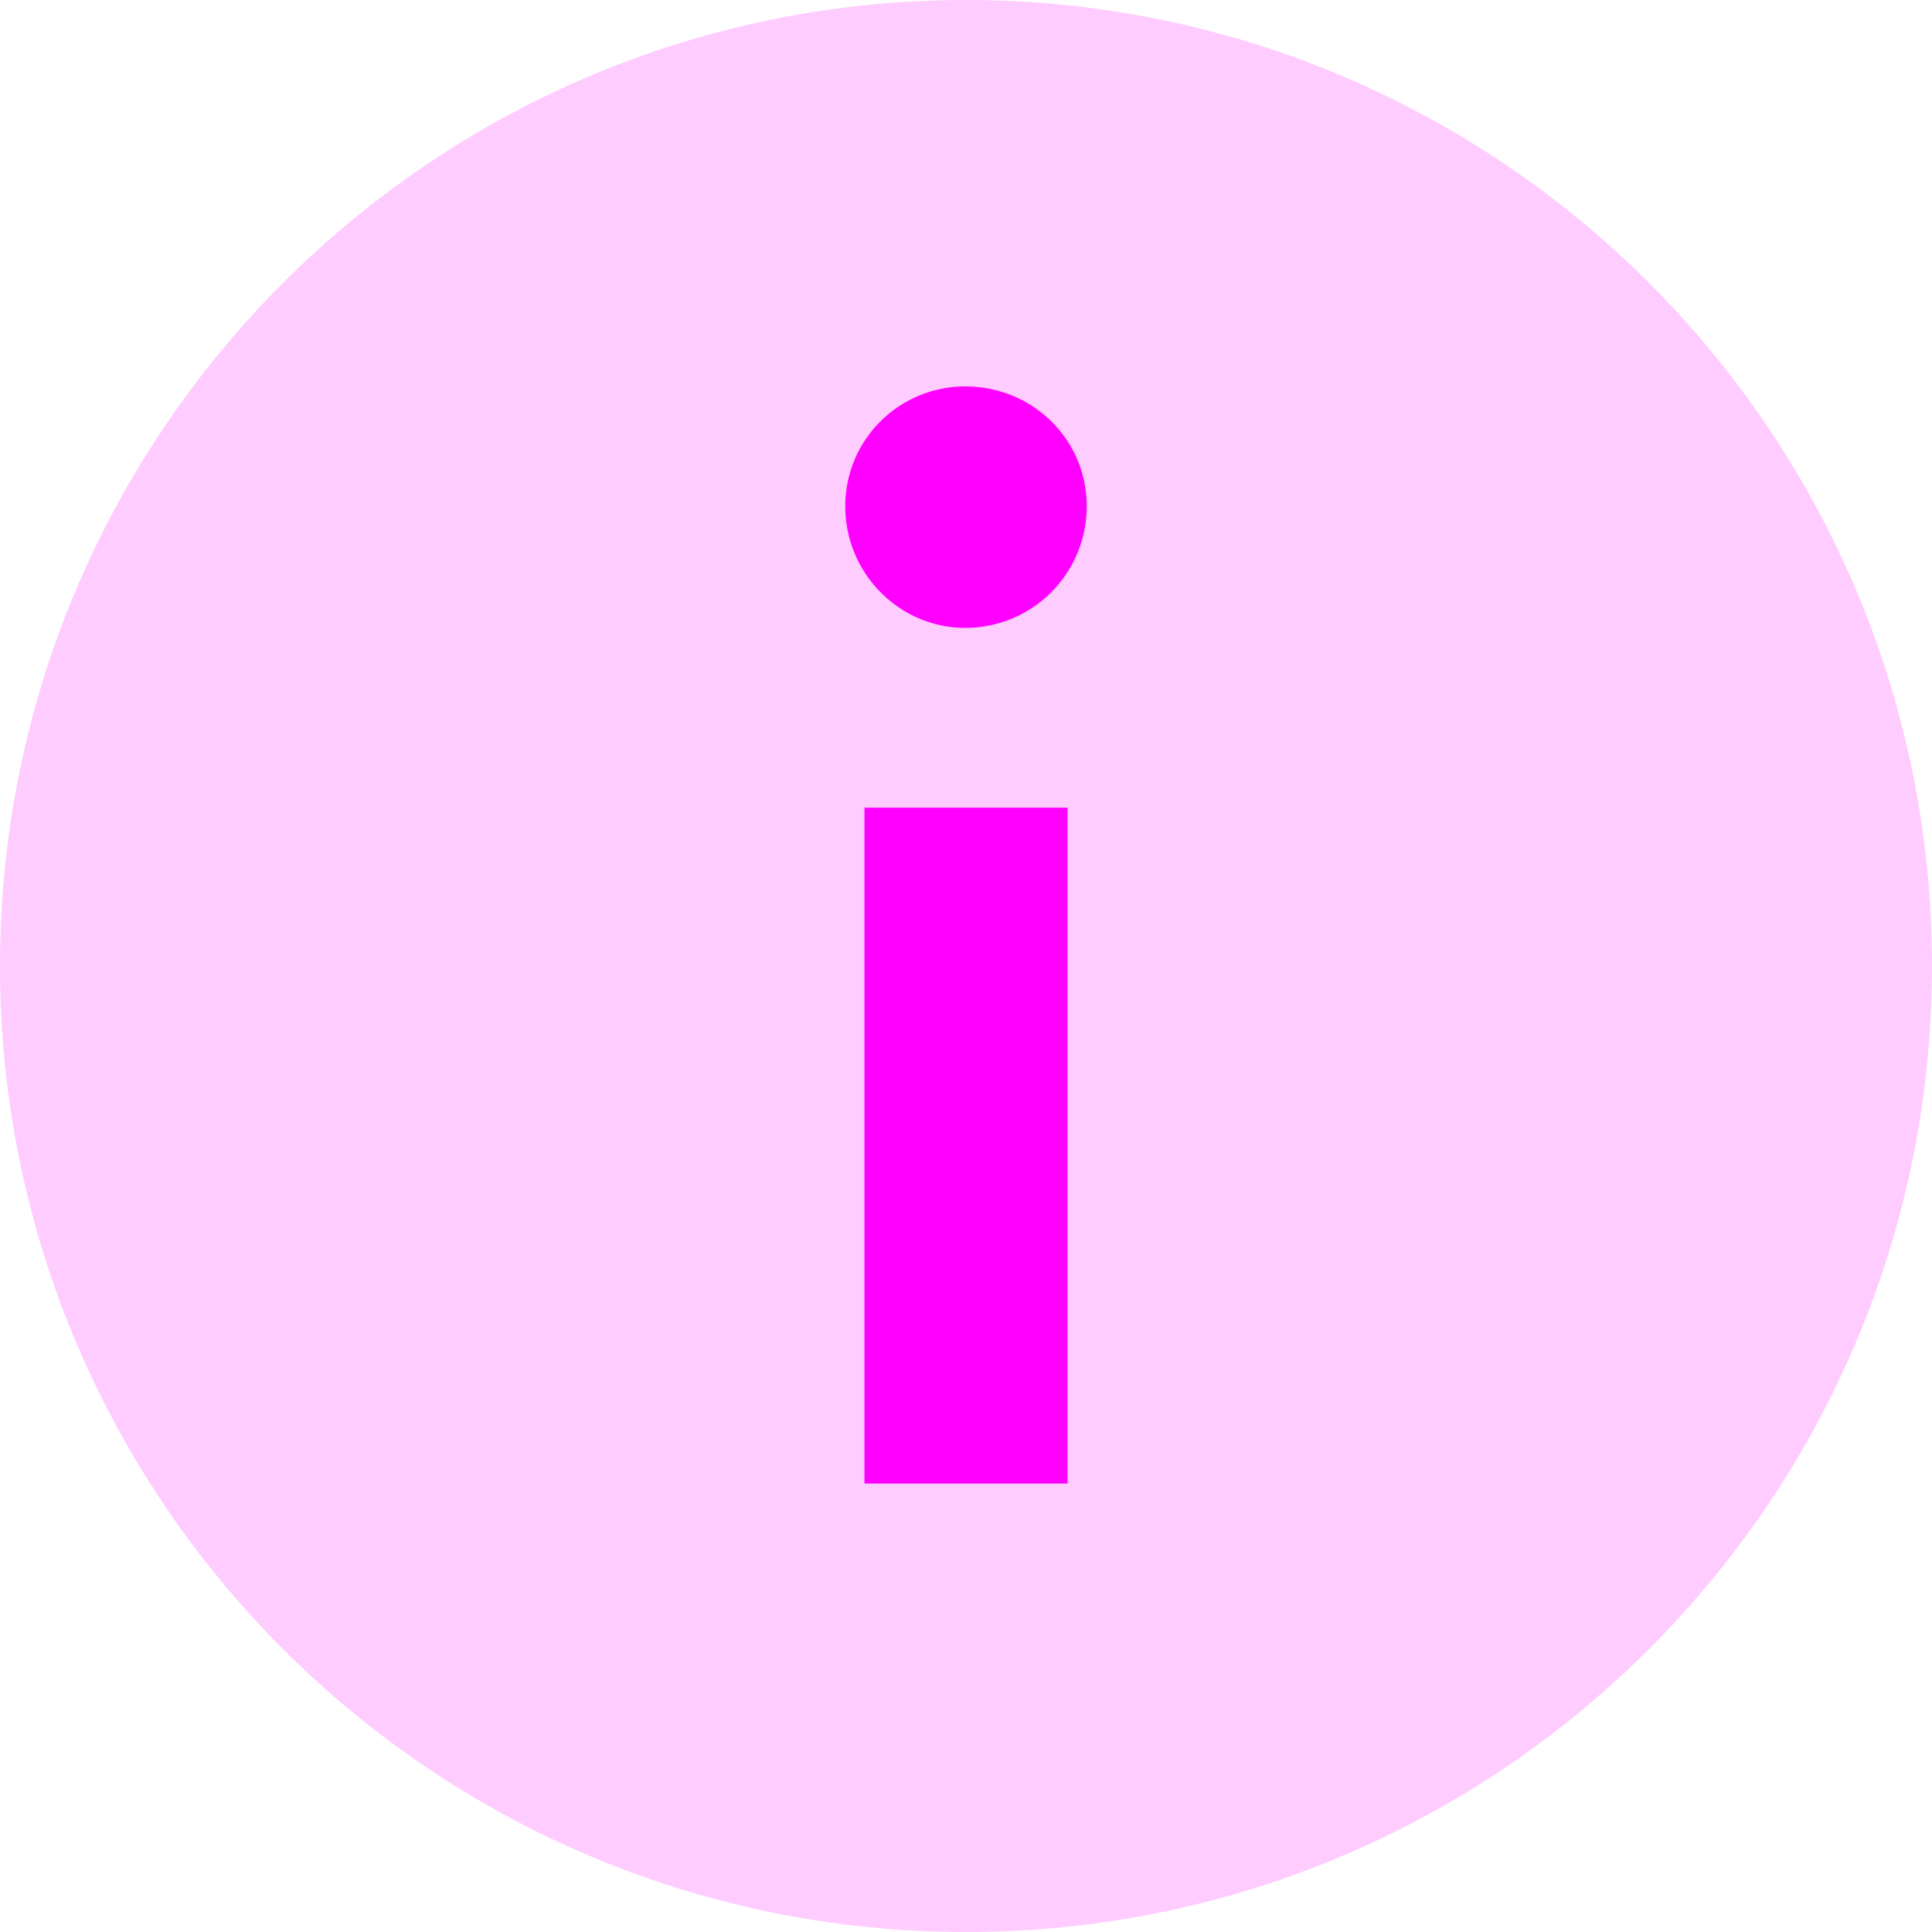 <svg width="16" height="16" viewBox="0 0 16 16" fill="none" xmlns="http://www.w3.org/2000/svg">
<g clip-path="url(#clip0_1447_2121)">
<path opacity="0.2" d="M8 16C12.418 16 16 12.418 16 8C16 3.582 12.418 0 8 0C3.582 0 0 3.582 0 8C0 12.418 3.582 16 8 16Z" fill="#FF00FF"/>
<path fill-rule="evenodd" clip-rule="evenodd" d="M7 4.193C7 4.75 7.45 5.2 7.993 5.2C8.55 5.2 9 4.75 9 4.193C9 3.637 8.55 3.2 7.993 3.2C7.45 3.2 7 3.637 7 4.193ZM7.159 12.286H8.841V6.689H7.159V12.286Z" fill="#FF00FF"/>
</g>
<defs>
<clipPath id="clip0_1447_2121">
<rect width="16" height="16" fill="white"/>
</clipPath>
</defs>
</svg>

